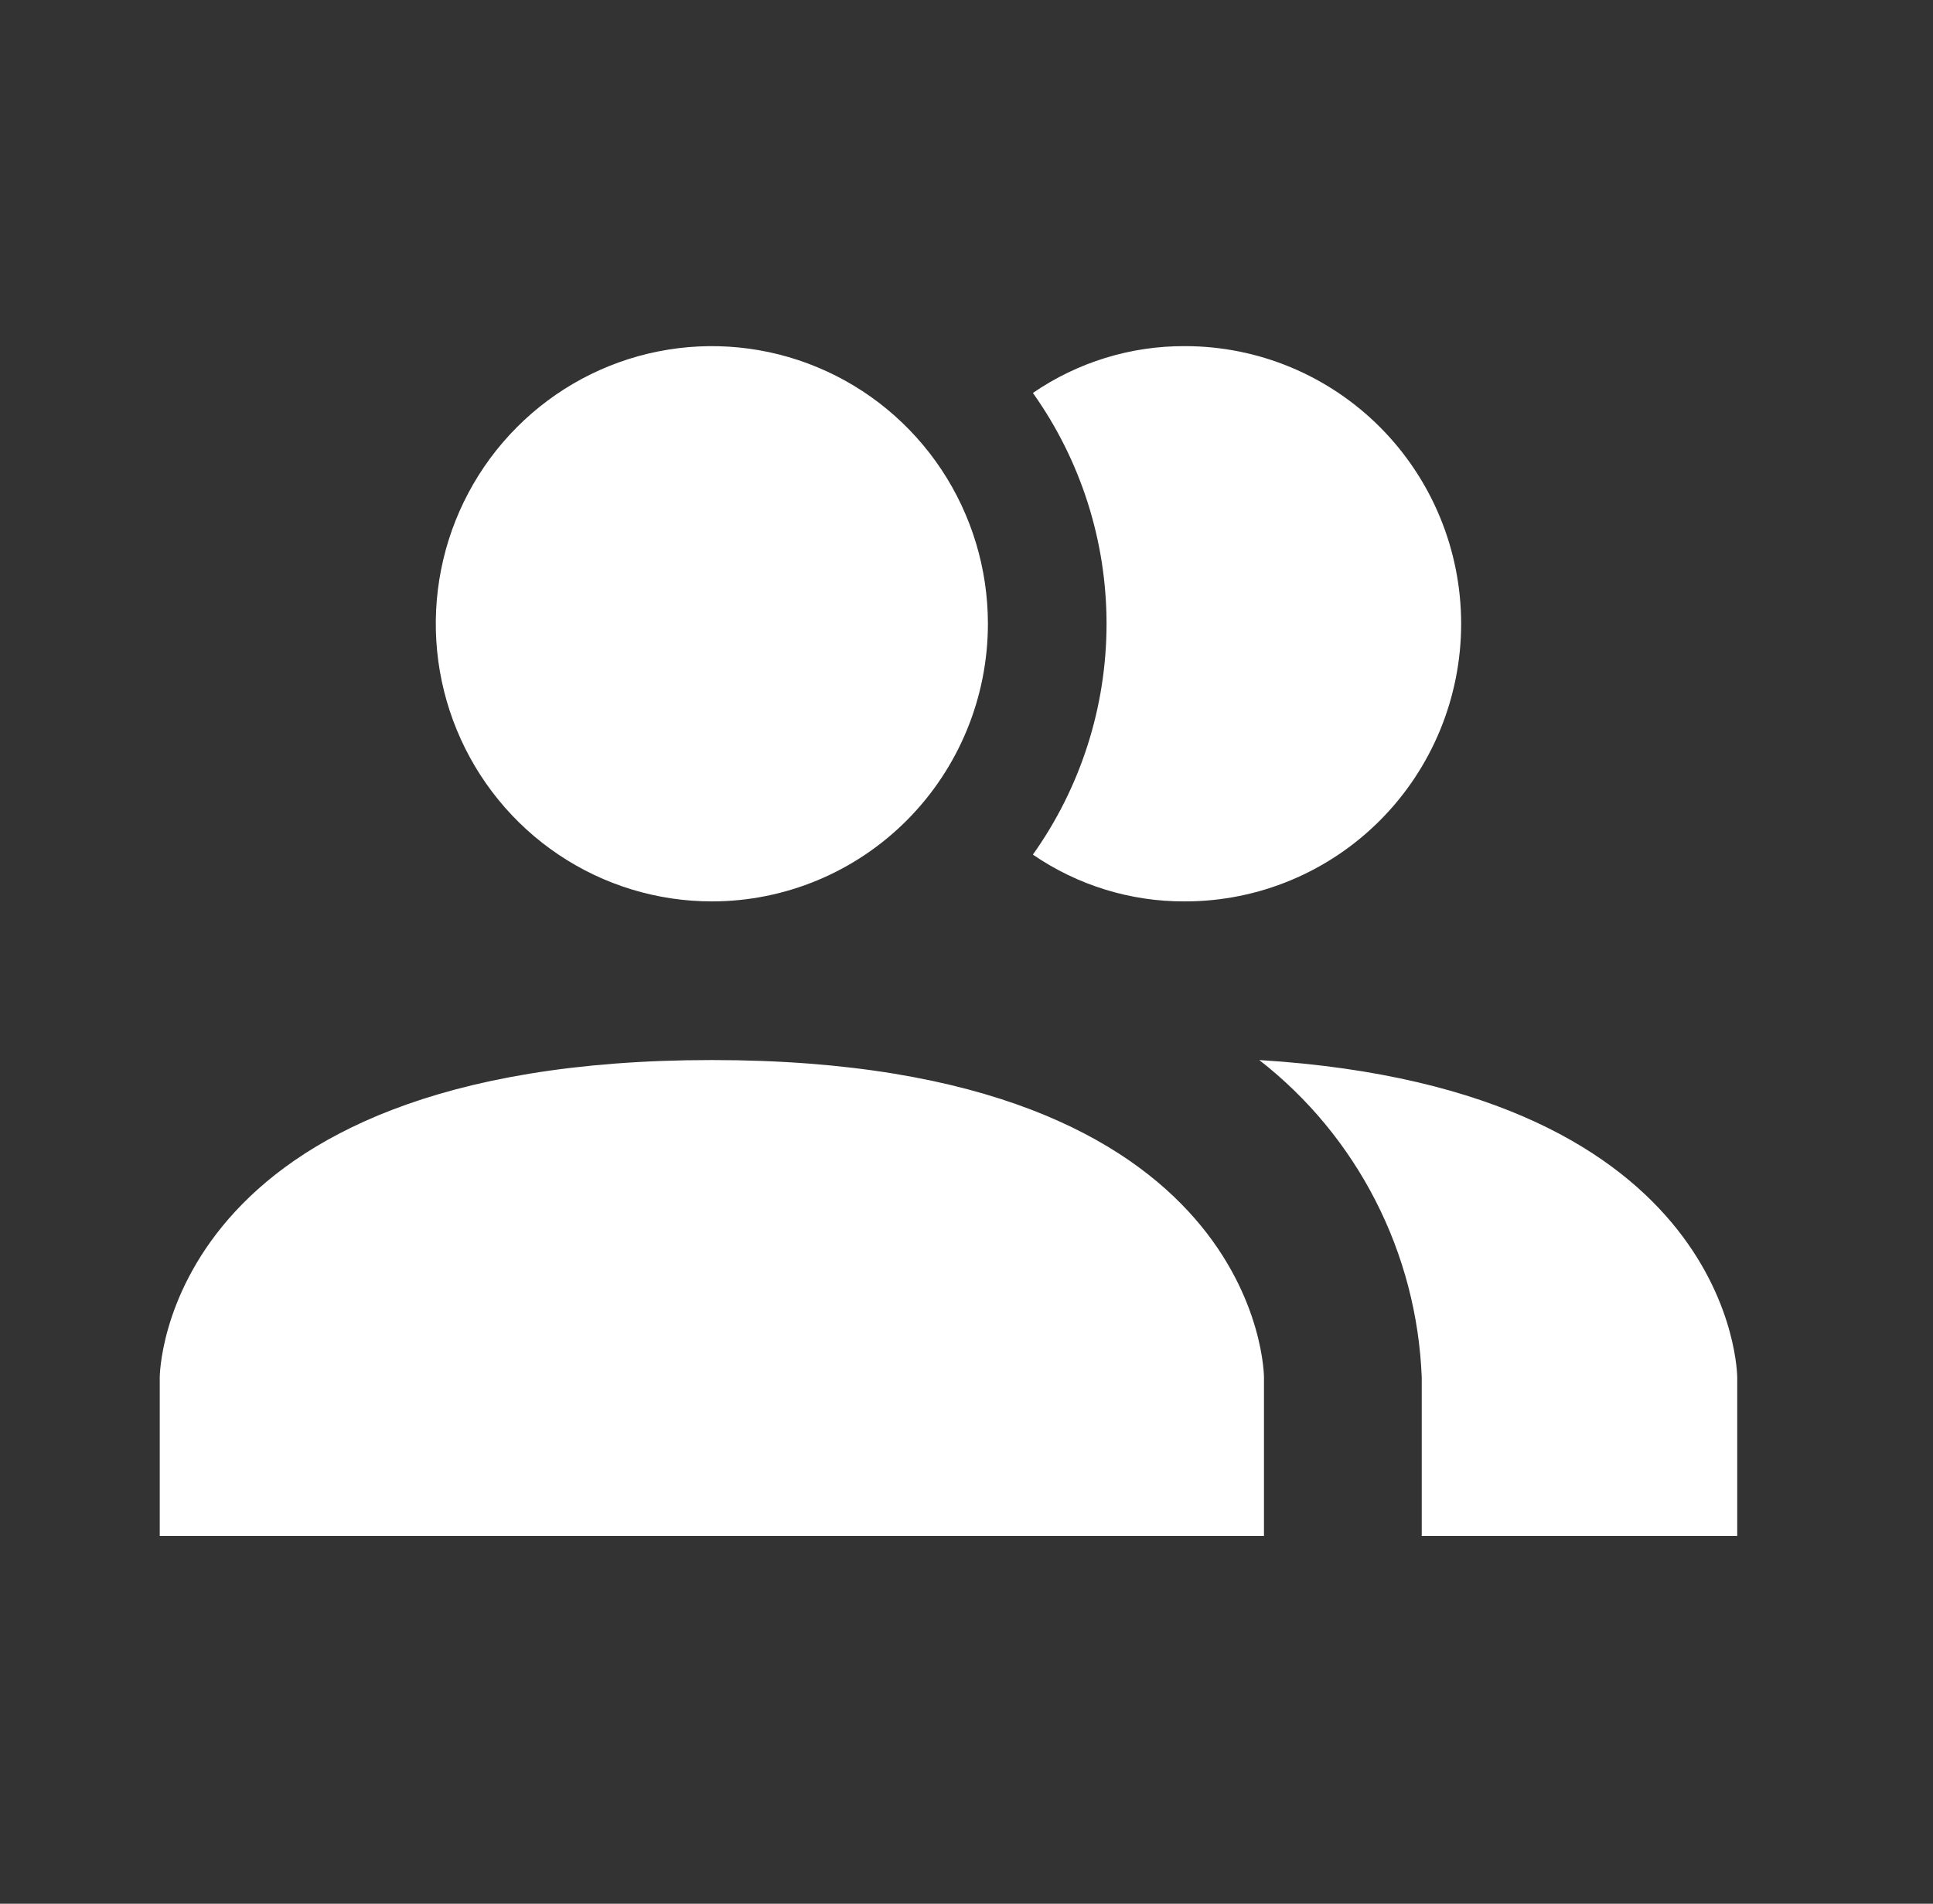 <svg width="67" height="66" viewBox="0 0 67 66" fill="none" xmlns="http://www.w3.org/2000/svg">
<rect x="0" y="0" width="67" height="66" fill="#333333" stroke="none"/>
<path d="M43.811 47.75V53.25H5.537V47.75C5.537 47.75 5.537 36.75 24.674 36.75C43.811 36.75 43.811 47.75 43.811 47.75ZM34.242 21.625C34.242 19.721 33.681 17.861 32.63 16.278C31.578 14.695 30.084 13.461 28.335 12.733C26.587 12.004 24.663 11.814 22.807 12.185C20.951 12.556 19.246 13.473 17.908 14.819C16.57 16.165 15.658 17.88 15.289 19.747C14.92 21.614 15.109 23.55 15.834 25.308C16.558 27.067 17.784 28.57 19.358 29.628C20.931 30.686 22.781 31.25 24.674 31.25C27.212 31.25 29.645 30.236 31.44 28.431C33.234 26.626 34.242 24.178 34.242 21.625ZM43.647 36.75C45.328 38.058 46.703 39.721 47.676 41.622C48.649 43.522 49.196 45.614 49.279 47.75V53.25H60.214V47.75C60.214 47.75 60.214 37.768 43.647 36.75ZM41.077 12C39.195 11.99 37.355 12.556 35.801 13.623C37.461 15.957 38.354 18.755 38.354 21.625C38.354 24.495 37.461 27.294 35.801 29.628C37.355 30.695 39.195 31.261 41.077 31.25C43.615 31.25 46.048 30.236 47.843 28.431C49.637 26.626 50.645 24.178 50.645 21.625C50.645 19.072 49.637 16.624 47.843 14.819C46.048 13.014 43.615 12 41.077 12Z" fill="white"/>
</svg>

